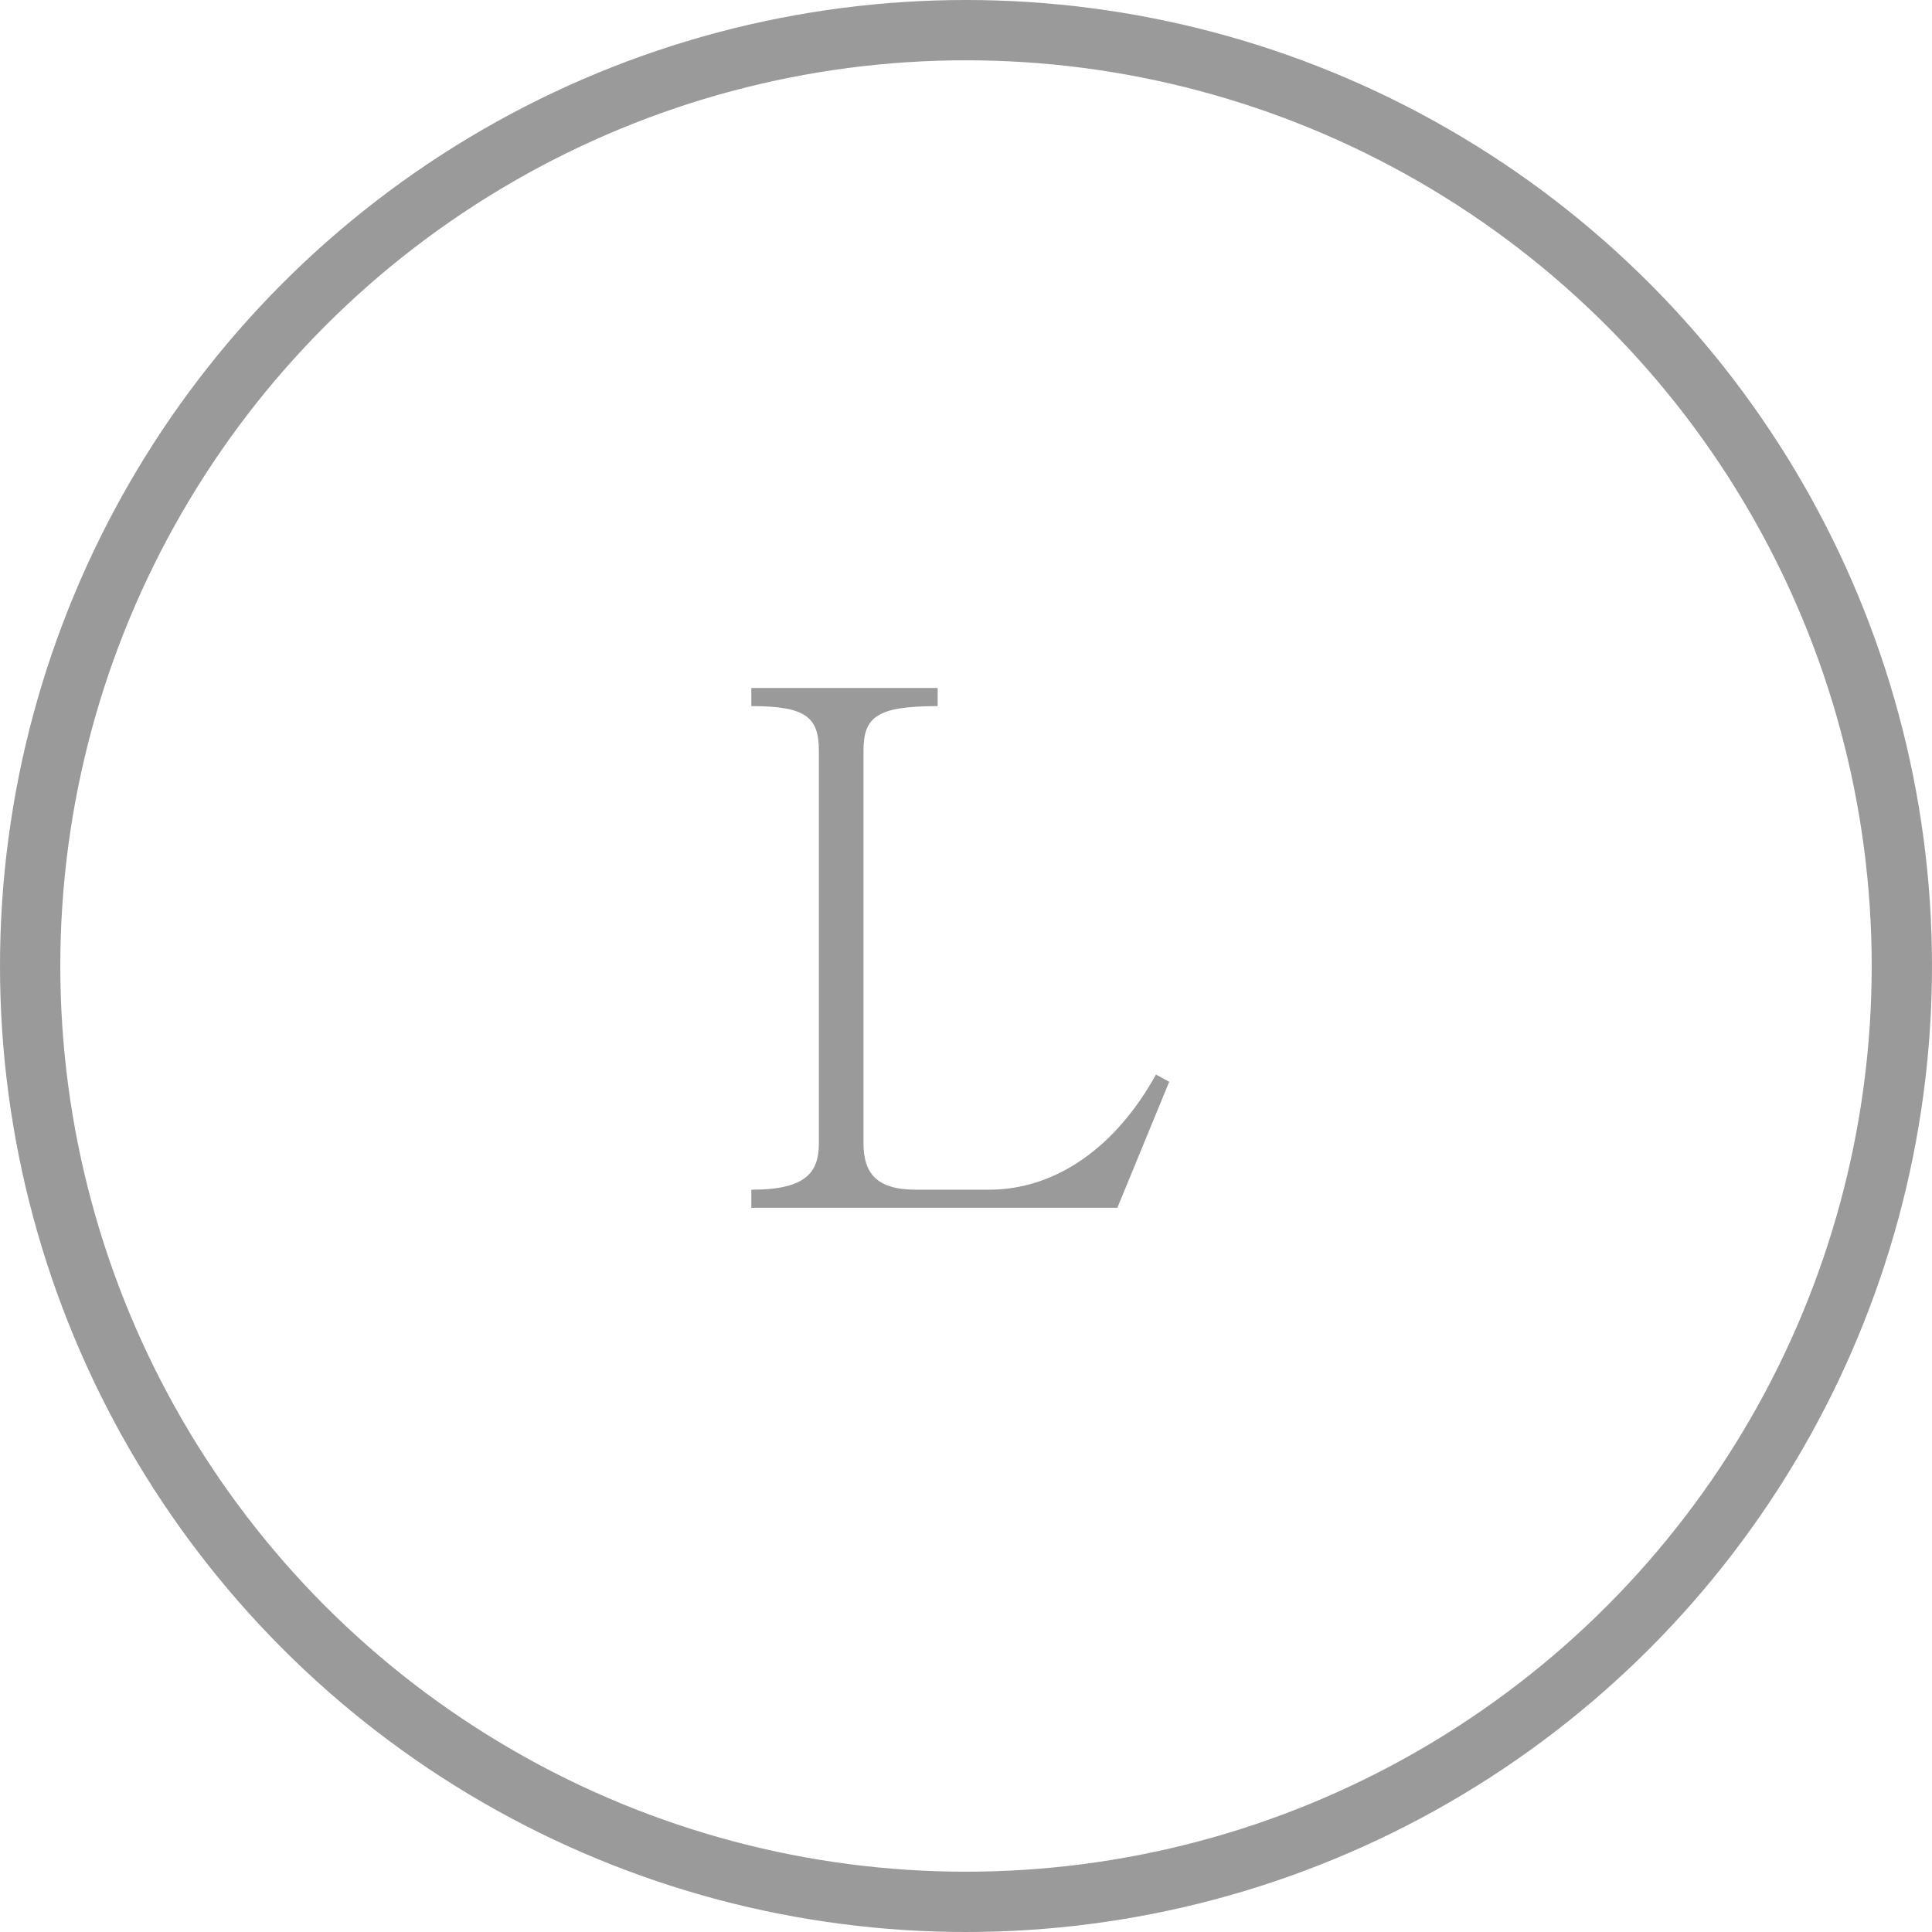 <?xml version="1.0" encoding="UTF-8"?>
<svg id="Layer_2" data-name="Layer 2" xmlns="http://www.w3.org/2000/svg" viewBox="0 0 32.04 32.04">
  <defs>
    <style>
      .cls-1 {
        fill: none;
        stroke: #9a9a9b;
        stroke-miterlimit: 10;
      }

      .cls-2 {
        fill: #9a9a9b;
      }
    </style>
  </defs>
  <g id="Layer_1-2" data-name="Layer 1">
    <g>
      <circle class="cls-1" cx="16.02" cy="16.02" r="15.52"/>
      <path class="cls-2" d="M12.46,20.03v-.3c.9,0,1.12-.28,1.12-.77v-6.51c0-.56-.22-.74-1.12-.74v-.3h3.09v.3c-1.01,0-1.23.18-1.23.74v6.51c0,.49.21.77.87.77h1.21c1.13,0,2.12-.73,2.77-1.91l.22.12-.86,2.09h-6.08Z"/>
    </g>
  </g>
</svg>
